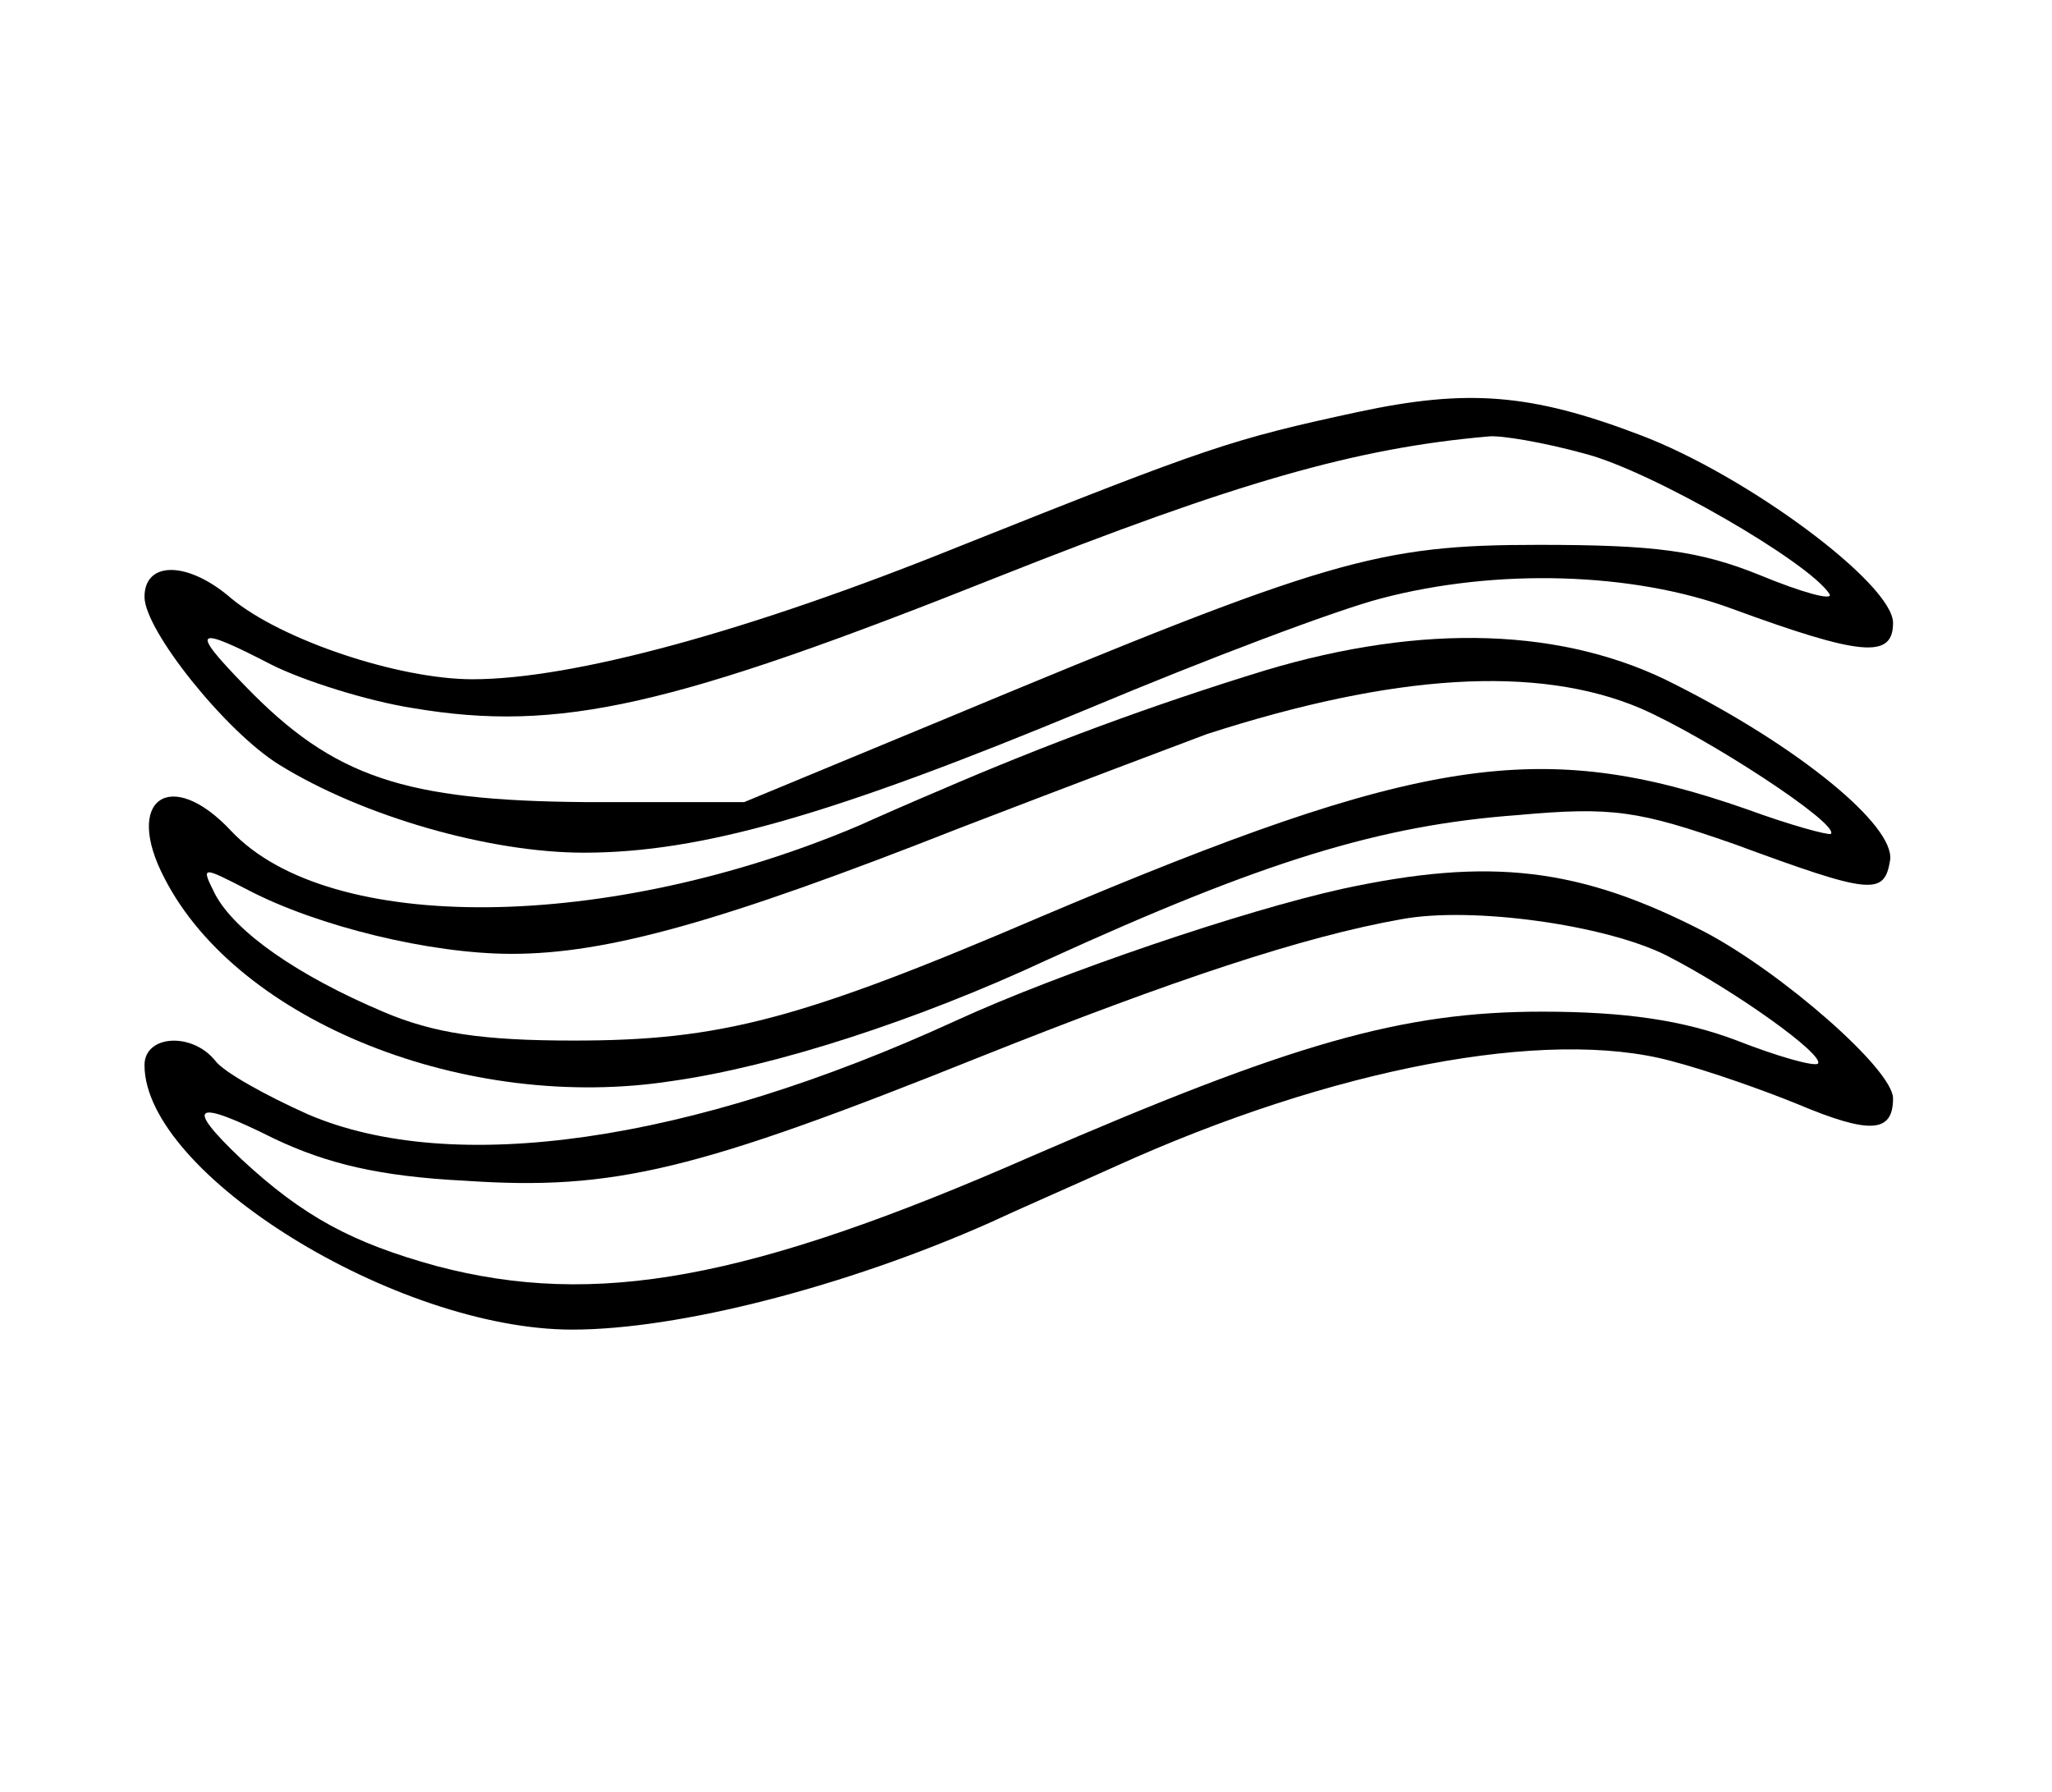 <?xml version="1.0" standalone="no"?>
<!DOCTYPE svg PUBLIC "-//W3C//DTD SVG 20010904//EN"
 "http://www.w3.org/TR/2001/REC-SVG-20010904/DTD/svg10.dtd">
<svg version="1.0" xmlns="http://www.w3.org/2000/svg"
 width="142pt" height="124pt" viewBox="0 0 142 124"
 preserveAspectRatio="xMidYMid meet">

<g transform="translate(0,124) scale(0.1,-0.1)"
fill="#000000" stroke="none">
<path d="M940 955 c-88 -19 -103 -24 -276 -93 -146 -59 -268 -92 -337 -92 -51
0 -132 27 -167 56 -30 26 -60 26 -60 1 0 -23 56 -93 93 -116 58 -36 146 -61
211 -61 81 0 172 26 350 100 81 34 171 68 202 76 80 21 174 18 242 -7 90 -33
112 -35 112 -10 0 27 -101 102 -175 130 -76 29 -120 32 -195 16z m157 -29 c46
-12 155 -75 169 -97 3 -5 -19 1 -48 13 -42 17 -73 21 -153 21 -112 0 -146 -10
-410 -120 l-140 -58 -110 0 c-125 1 -174 17 -235 80 -39 40 -36 43 18 15 22
-11 66 -25 98 -30 101 -17 179 1 405 91 164 65 247 89 339 97 8 1 38 -4 67
-12z"/>
<path d="M875 776 c-78 -24 -151 -51 -225 -83 -19 -8 -44 -19 -55 -24 -174
-74 -367 -76 -435 -4 -42 45 -75 22 -46 -33 51 -99 209 -162 351 -140 71 10
170 42 260 84 149 68 230 93 325 100 66 6 84 3 150 -20 95 -35 104 -36 108
-11 3 24 -63 78 -148 121 -77 40 -175 43 -285 10z m260 -26 c46 -20 138 -80
132 -87 -2 -1 -28 6 -58 17 -143 50 -226 37 -488 -74 -168 -72 -223 -86 -324
-86 -63 0 -97 5 -132 20 -59 25 -102 55 -116 81 -10 20 -10 20 23 3 48 -25
126 -44 182 -44 66 0 145 22 310 87 78 30 155 59 171 65 130 42 229 48 300 18z"/>
<path d="M929 625 c-68 -15 -195 -58 -267 -91 -185 -85 -349 -108 -449 -65
-29 13 -58 29 -64 37 -16 20 -49 18 -49 -3 0 -75 174 -183 296 -183 74 0 190
30 289 74 17 8 56 25 87 39 150 68 298 96 384 73 27 -7 66 -21 88 -30 50 -21
66 -20 66 4 0 20 -77 87 -130 115 -87 45 -149 52 -251 30z m224 -46 c47 -24
110 -69 105 -75 -3 -2 -28 5 -56 16 -37 14 -77 20 -135 20 -97 0 -173 -22
-353 -100 -196 -86 -302 -105 -412 -76 -58 16 -92 34 -135 74 -40 38 -33 42
23 14 36 -17 72 -26 132 -29 103 -7 160 7 357 86 133 53 223 83 291 95 49 9
141 -4 183 -25z"/>
</g>
</svg>
